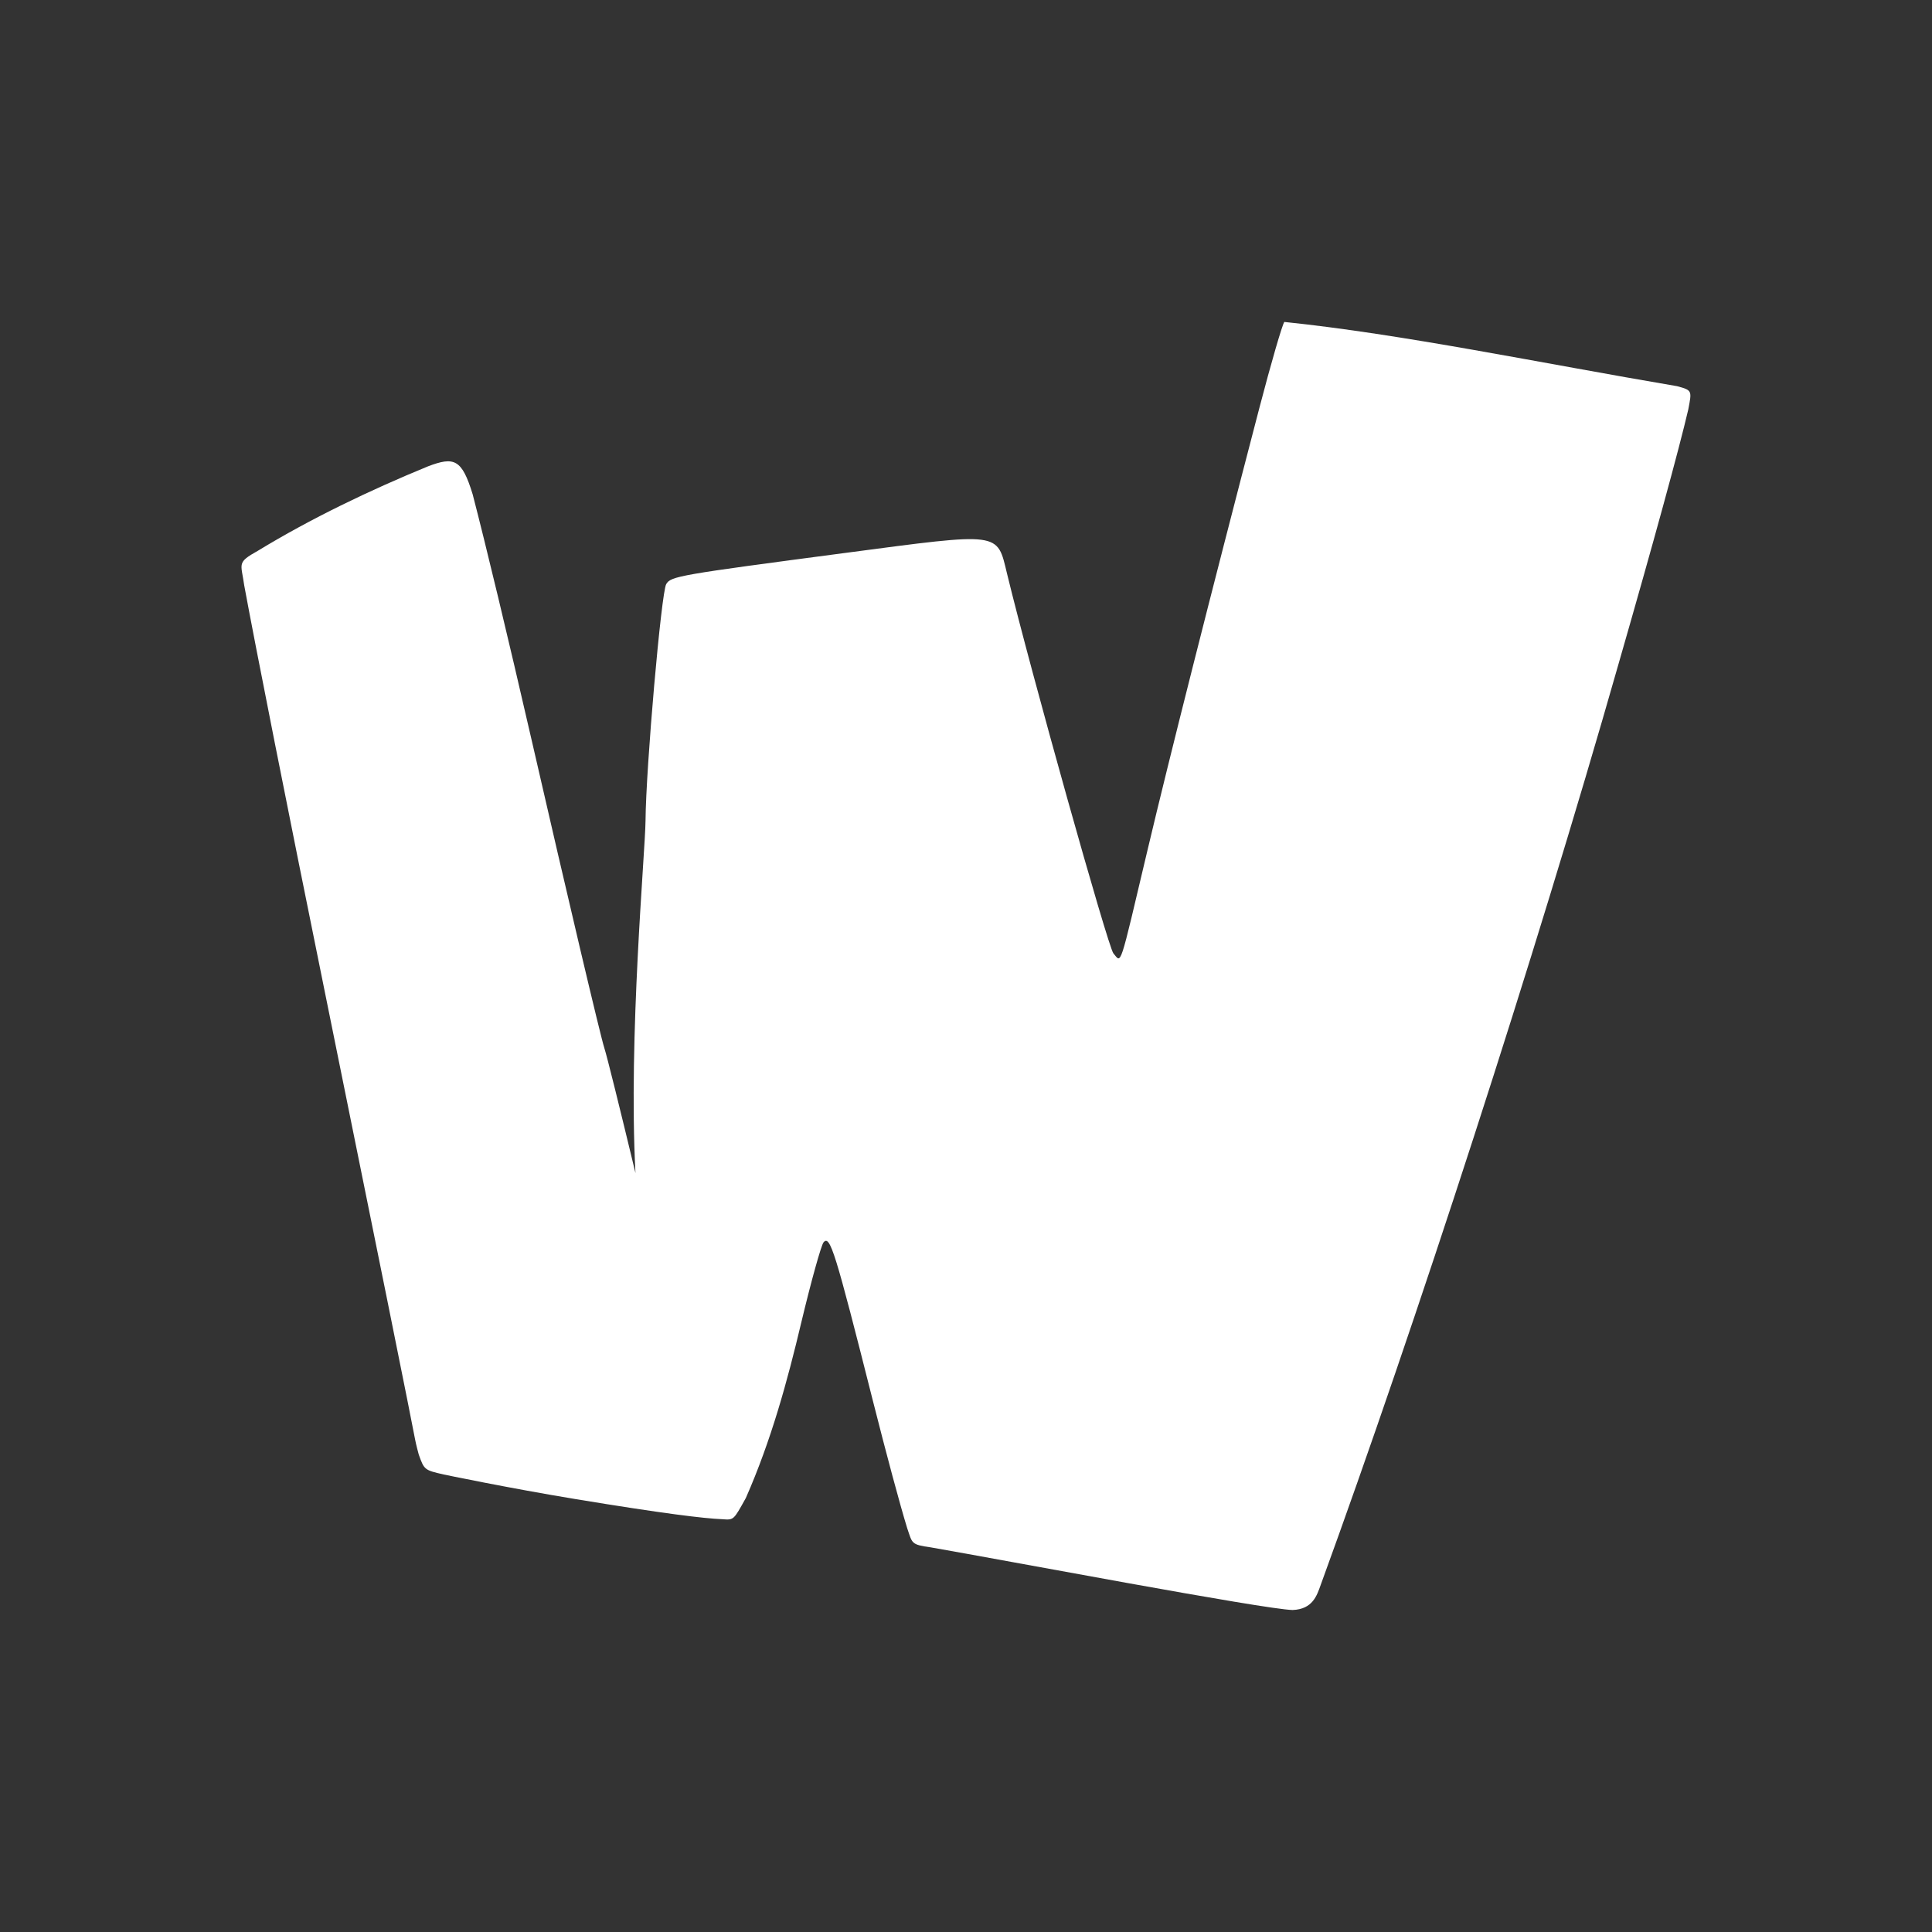 <?xml version="1.0" encoding="UTF-8" standalone="no"?>
<!-- Created with Inkscape (http://www.inkscape.org/) -->

<svg
   xmlns:dc="http://purl.org/dc/elements/1.1/"
   xmlns:cc="http://creativecommons.org/ns#"
   xmlns:rdf="http://www.w3.org/1999/02/22-rdf-syntax-ns#"
   xmlns:svg="http://www.w3.org/2000/svg"
   xmlns="http://www.w3.org/2000/svg"
   xmlns:xlink="http://www.w3.org/1999/xlink"
   xmlns:sodipodi="http://sodipodi.sourceforge.net/DTD/sodipodi-0.dtd"
   xmlns:inkscape="http://www.inkscape.org/namespaces/inkscape"
   version="1.0"
   width="24"
   height="24"
   id="svg4431"
   inkscape:version="0.91 r"
   sodipodi:docname="wiznote.svg">
  <rect width="100%" height="100%" fill="#333333" stroke="none"/>
  <sodipodi:namedview
     pagecolor="#353535"
     bordercolor="#666666"
     borderopacity="1"
     objecttolerance="10"
     gridtolerance="10"
     guidetolerance="10"
     inkscape:pageopacity="0.63529412"
     inkscape:pageshadow="2"
     inkscape:window-width="1600"
     inkscape:window-height="845"
     id="namedview16"
     showgrid="false"
     inkscape:zoom="12.239653"
     inkscape:cx="-20.435345"
     inkscape:cy="11.540832"
     inkscape:window-x="0"
     inkscape:window-y="30"
     inkscape:window-maximized="1"
     inkscape:current-layer="svg4431" />
  <defs
     id="defs4433">
    <linearGradient
       x1="50.926"
       y1="11.648"
       x2="73.987"
       y2="11.648"
       id="linearGradient2390"
       xlink:href="#linearGradient3678"
       gradientUnits="userSpaceOnUse"
       gradientTransform="matrix(0,0.781,-0.762,0,28.874,-37.75)" />
    <linearGradient
       x1="9"
       y1="3"
       x2="9"
       y2="21"
       id="linearGradient2393"
       xlink:href="#linearGradient3678"
       gradientUnits="userSpaceOnUse"
       gradientTransform="translate(-2,-1)" />
    <linearGradient
       x1="15"
       y1="8"
       x2="15"
       y2="20"
       id="linearGradient3692"
       xlink:href="#linearGradient3678"
       gradientUnits="userSpaceOnUse" />
    <linearGradient
       x1="9.17"
       y1="3"
       x2="9.311"
       y2="15"
       id="linearGradient3684"
       xlink:href="#linearGradient3678"
       gradientUnits="userSpaceOnUse" />
    <linearGradient
       id="linearGradient3678">
      <stop
         id="stop3680"
         style="stop-color:#ffffff;stop-opacity:1"
         offset="0" />
      <stop
         id="stop3682"
         style="stop-color:#e6e6e6;stop-opacity:1"
         offset="1" />
    </linearGradient>
    <linearGradient
       x1="9.17"
       y1="3"
       x2="9.311"
       y2="15"
       id="linearGradient3640"
       xlink:href="#linearGradient3678"
       gradientUnits="userSpaceOnUse"
       gradientTransform="translate(-22.566,-7.735)" />
    <linearGradient
       x1="15"
       y1="8"
       x2="15"
       y2="20"
       id="linearGradient3643"
       xlink:href="#linearGradient3678"
       gradientUnits="userSpaceOnUse"
       gradientTransform="translate(-22.566,-7.735)" />
  </defs>
  <path
     style="opacity:1;fill:#ffffff;fill-opacity:1;stroke:none;stroke-width:1;stroke-linecap:round;stroke-linejoin:round;stroke-miterlimit:4;stroke-dasharray:none;stroke-opacity:1"
     d="m 15.954,4 c -0.025,0.032 -0.164,0.509 -0.308,1.061 -0.62,2.376 -1.123,4.367 -1.388,5.486 -0.361,1.525 -0.324,1.414 -0.427,1.296 -0.066,-0.076 -1.025,-3.496 -1.321,-4.716 -0.127,-0.524 -0.063,-0.515 -2.005,-0.259 -2.085,0.275 -2.17,0.29 -2.229,0.388 -0.061,0.103 -0.252,2.276 -0.257,2.939 -0.004,0.395 -0.215,2.691 -0.125,4.377 C 7.698,13.758 7.541,13.123 7.507,13.018 7.459,12.871 7.052,11.146 6.602,9.184 6.304,7.887 6.036,6.774 5.872,6.142 5.738,5.703 5.643,5.669 5.317,5.793 4.591,6.091 3.862,6.441 3.205,6.841 2.937,6.991 2.995,6.993 3.034,7.273 c 0.135,0.735 0.534,2.751 1.007,5.078 0.59,2.904 1.092,5.392 1.115,5.528 0.011,0.063 0.046,0.19 0.046,0.19 0.068,0.192 0.072,0.193 0.311,0.248 0,0 0.809,0.169 1.641,0.306 1.098,0.181 1.594,0.24 1.817,0.249 0.147,0.011 0.14,0.013 0.294,-0.263 0.315,-0.715 0.516,-1.452 0.689,-2.181 0.123,-0.515 0.248,-0.963 0.277,-0.996 0.081,-0.091 0.142,0.107 0.61,1.96 0.174,0.688 0.339,1.3 0.428,1.59 0.066,0.192 0.045,0.205 0.294,0.24 0.926,0.161 4.137,0.769 4.494,0.778 0.251,-0.009 0.303,-0.183 0.349,-0.311 1.182,-3.244 2.656,-7.78 3.699,-11.438 0.437,-1.518 0.754,-2.676 0.868,-3.167 0.043,-0.23 0.052,-0.236 -0.141,-0.287 -1.704,-0.289 -3.408,-0.646 -4.879,-0.798 z"
     id="path4216"
     inkscape:connector-curvature="0"
     sodipodi:nodetypes="cssssssscssccccsscssccccscccsccccc" />
</svg>
